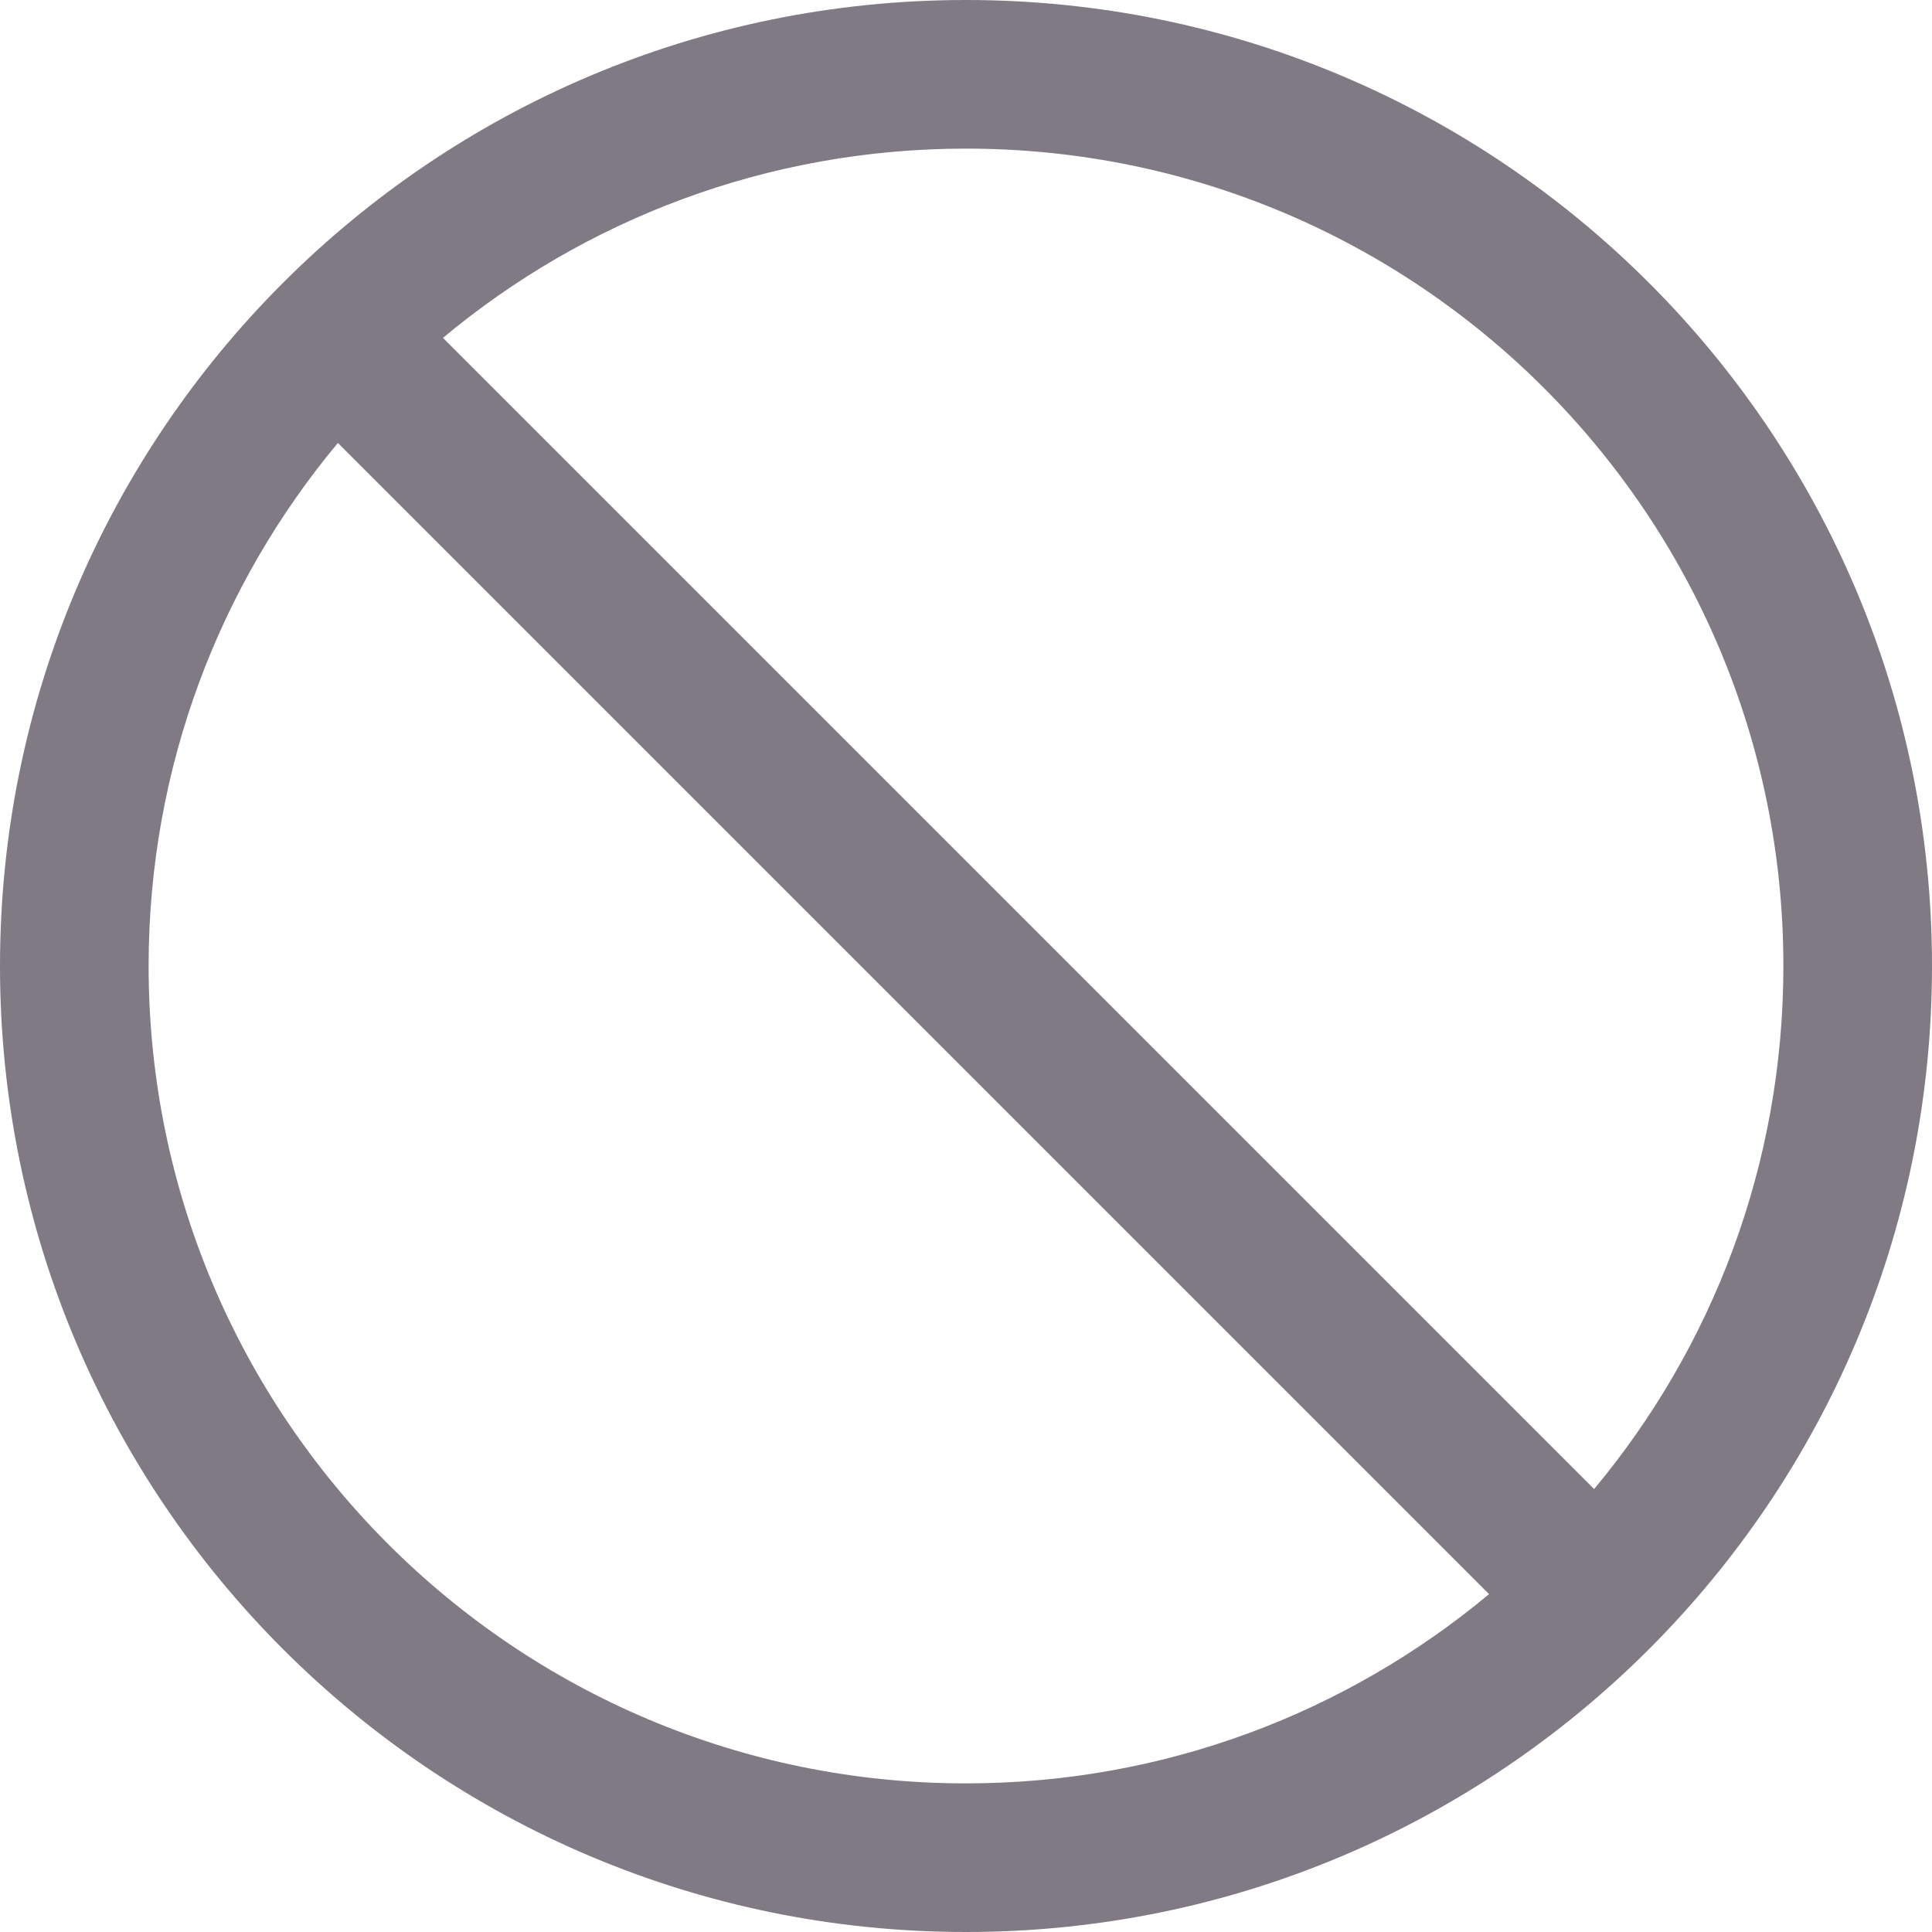 <svg width="26" height="26" viewBox="0 0 26 26" fill="none" xmlns="http://www.w3.org/2000/svg">
<path fill-rule="evenodd" clip-rule="evenodd" d="M4.547 5.961C2.957 7.868 2 10.322 2 13C2 19.075 6.925 24 13 24C15.678 24 18.132 23.043 20.039 21.453L4.547 5.961ZM5.961 4.547L21.453 20.039C23.043 18.132 24 15.678 24 13C24 6.925 19.075 2 13 2C10.322 2 7.868 2.957 5.961 4.547ZM0 13C0 5.82 5.82 0 13 0C20.18 0 26 5.82 26 13C26 20.18 20.18 26 13 26C5.82 26 0 20.18 0 13Z" fill="#7F7A84"/>
</svg>
